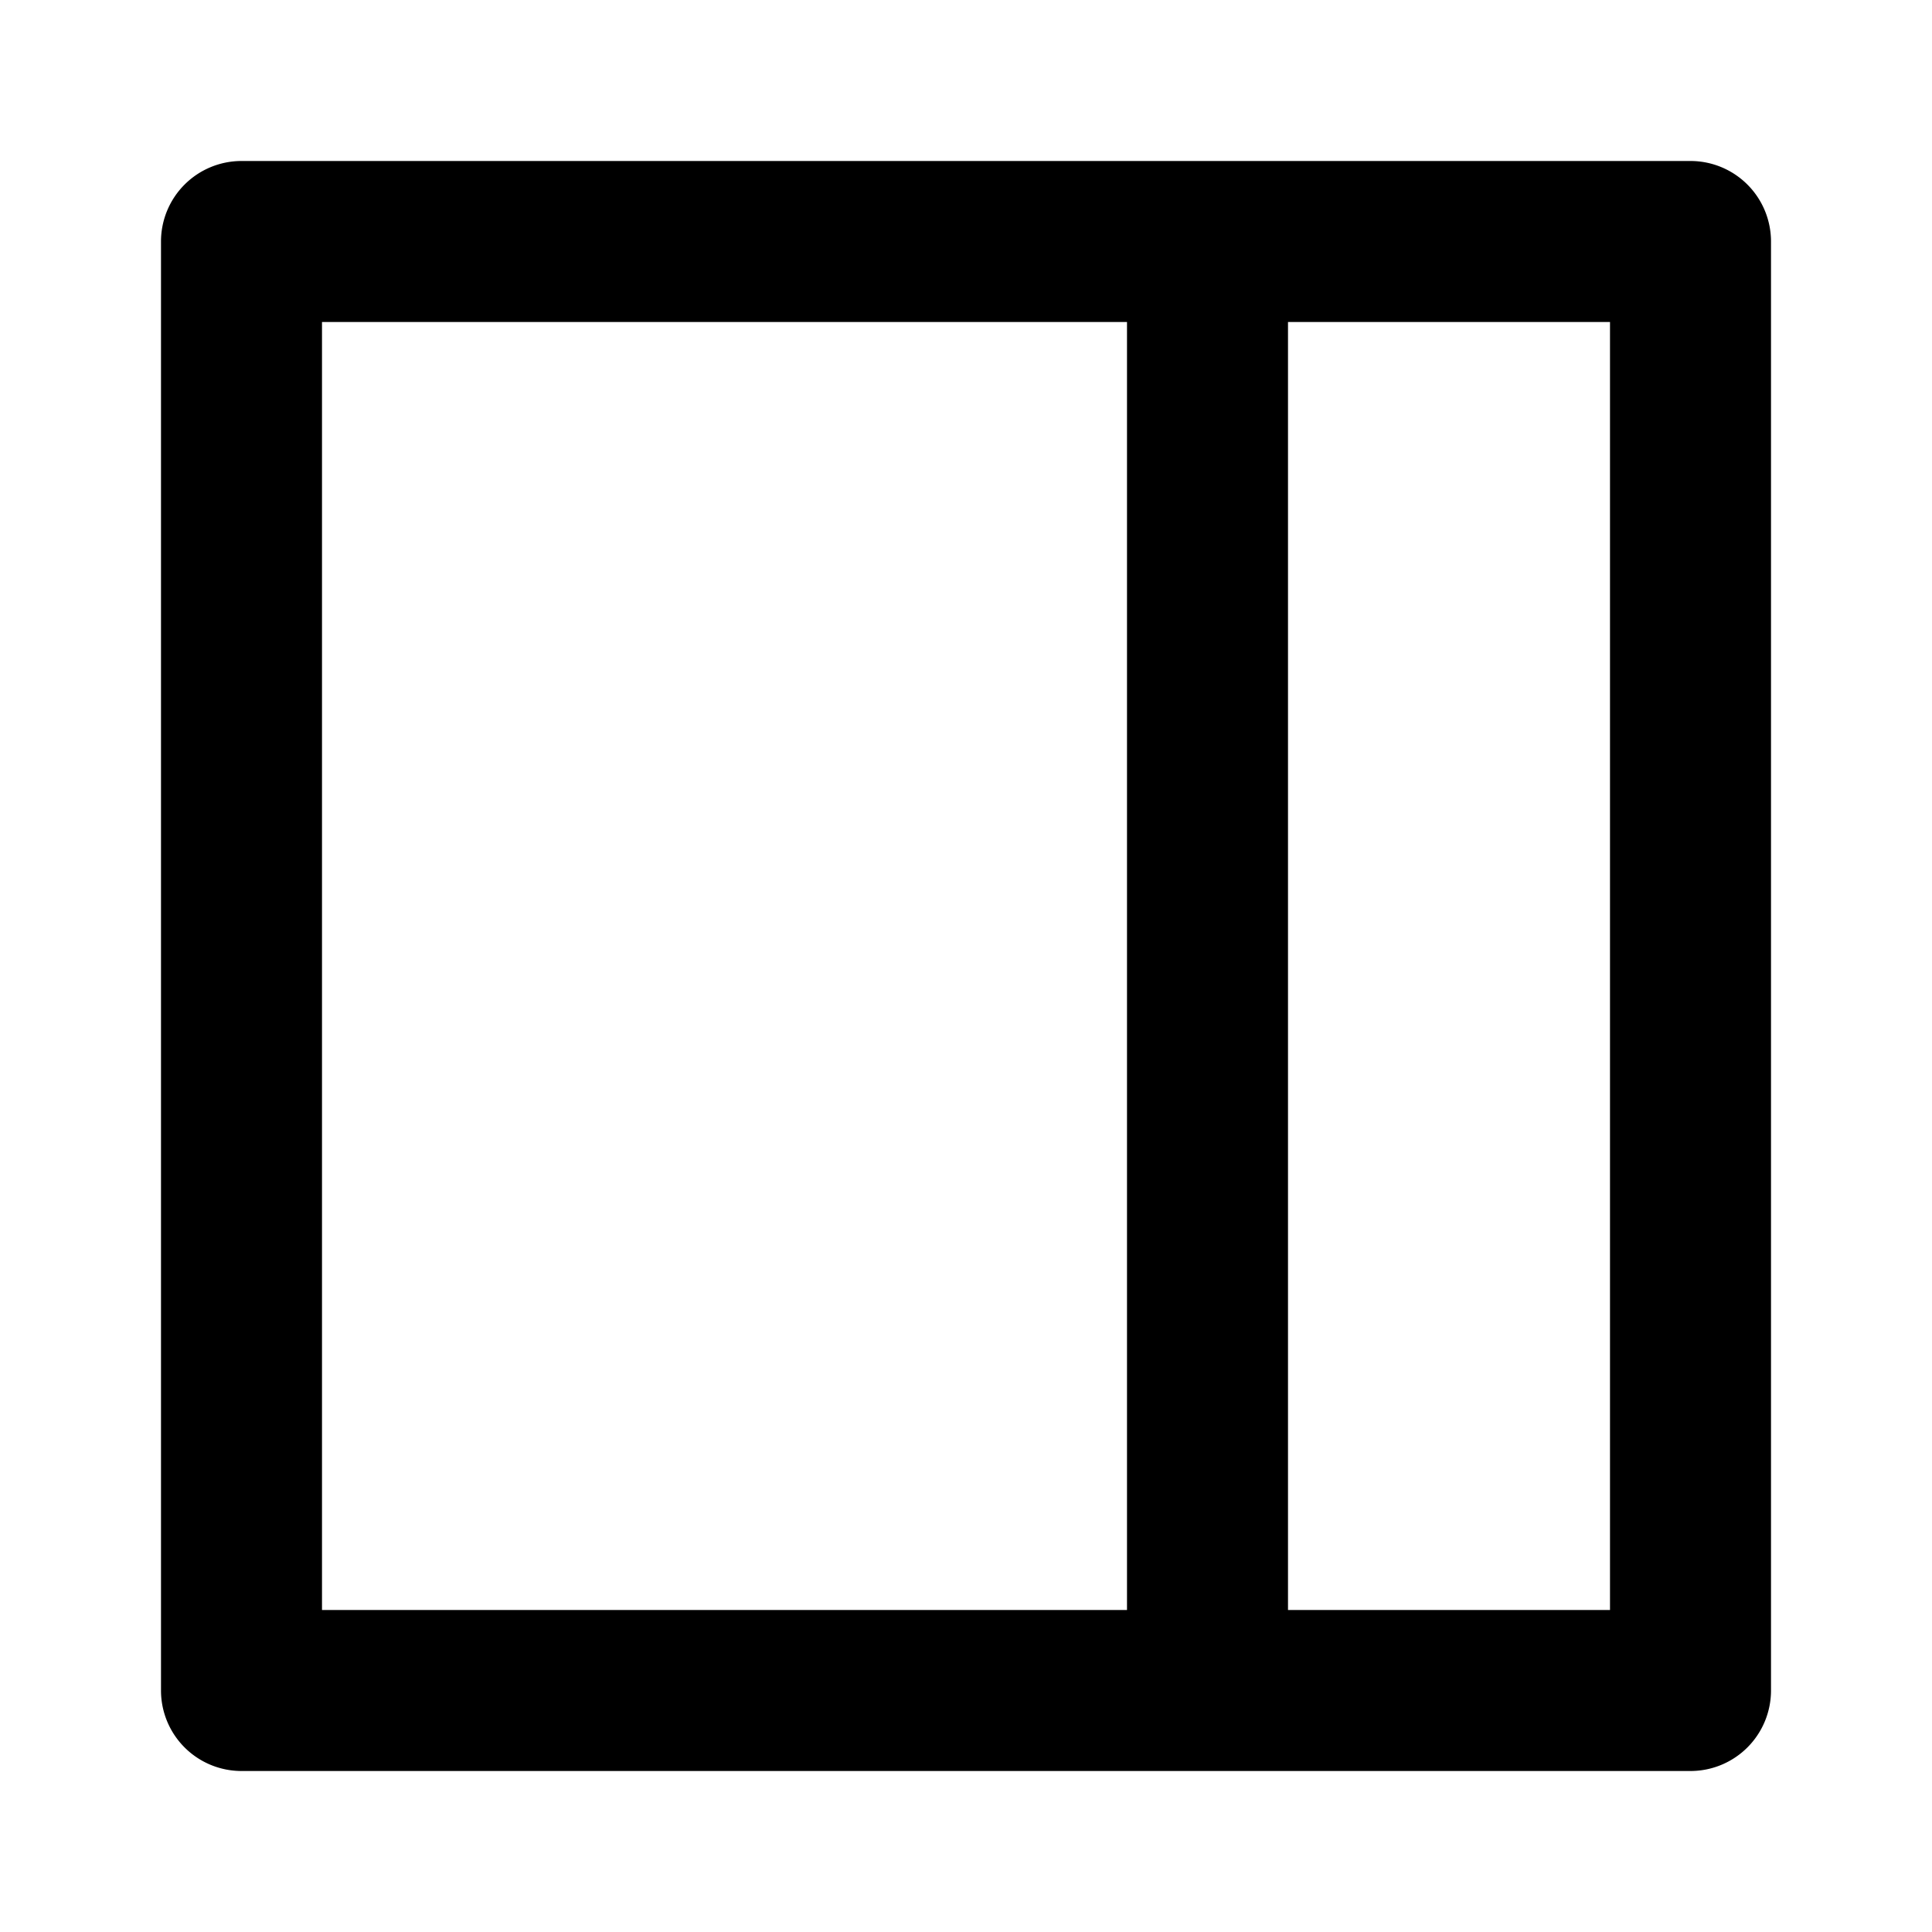 <svg xmlns="http://www.w3.org/2000/svg" viewBox="0 0 24 24" id="web-section"><path fill="currentColor" d="M21,2H3A1,1,0,0,0,2,3V21a1,1,0,0,0,1,1H21a1,1,0,0,0,1-1V3A1,1,0,0,0,21,2ZM14,20H4V4H14Zm6,0H16V4h4Z"></path></svg>
